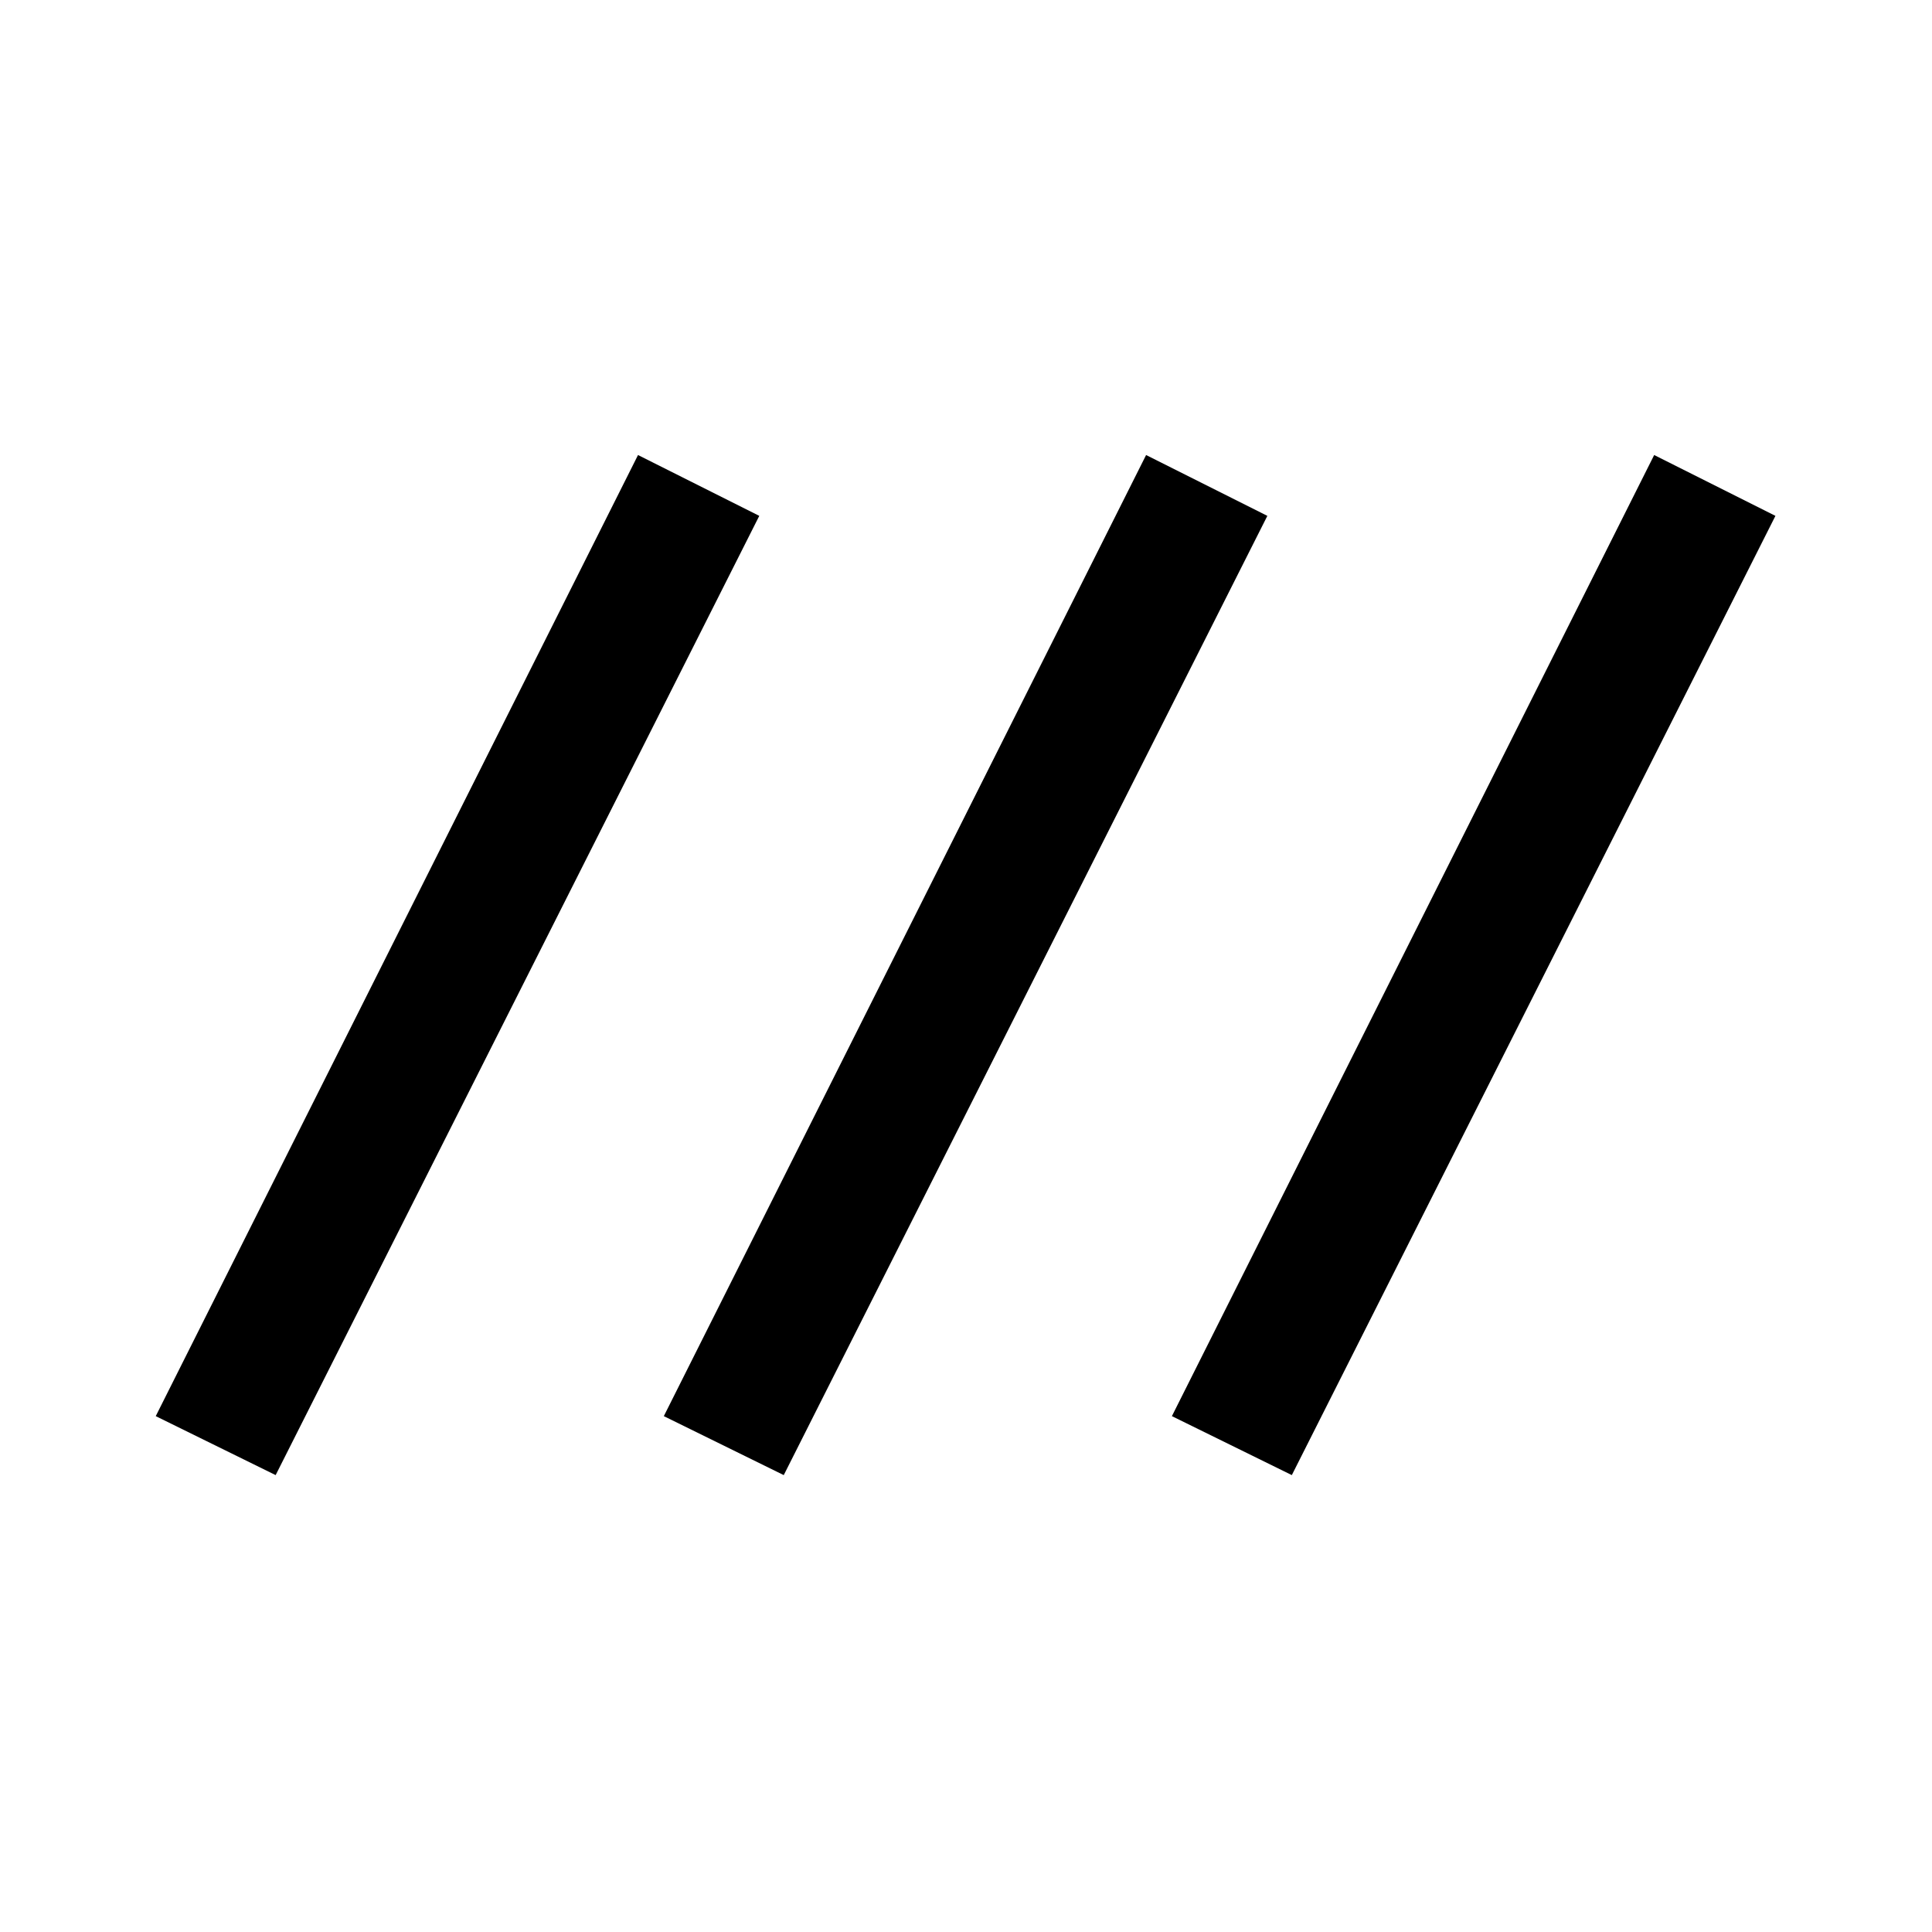<svg xmlns="http://www.w3.org/2000/svg" height="40" viewBox="0 -960 960 960" width="40"><path d="m136.97-227.03-59.58-29.3L317.03-733.9l60.25 30.23-240.31 476.64Zm252.47 0-59.59-29.3L569.49-733.9l60.25 30.23-240.3 476.64Zm252.46 0-59.59-29.3L821.95-733.9l60.25 30.23-240.3 476.64Z"/></svg>